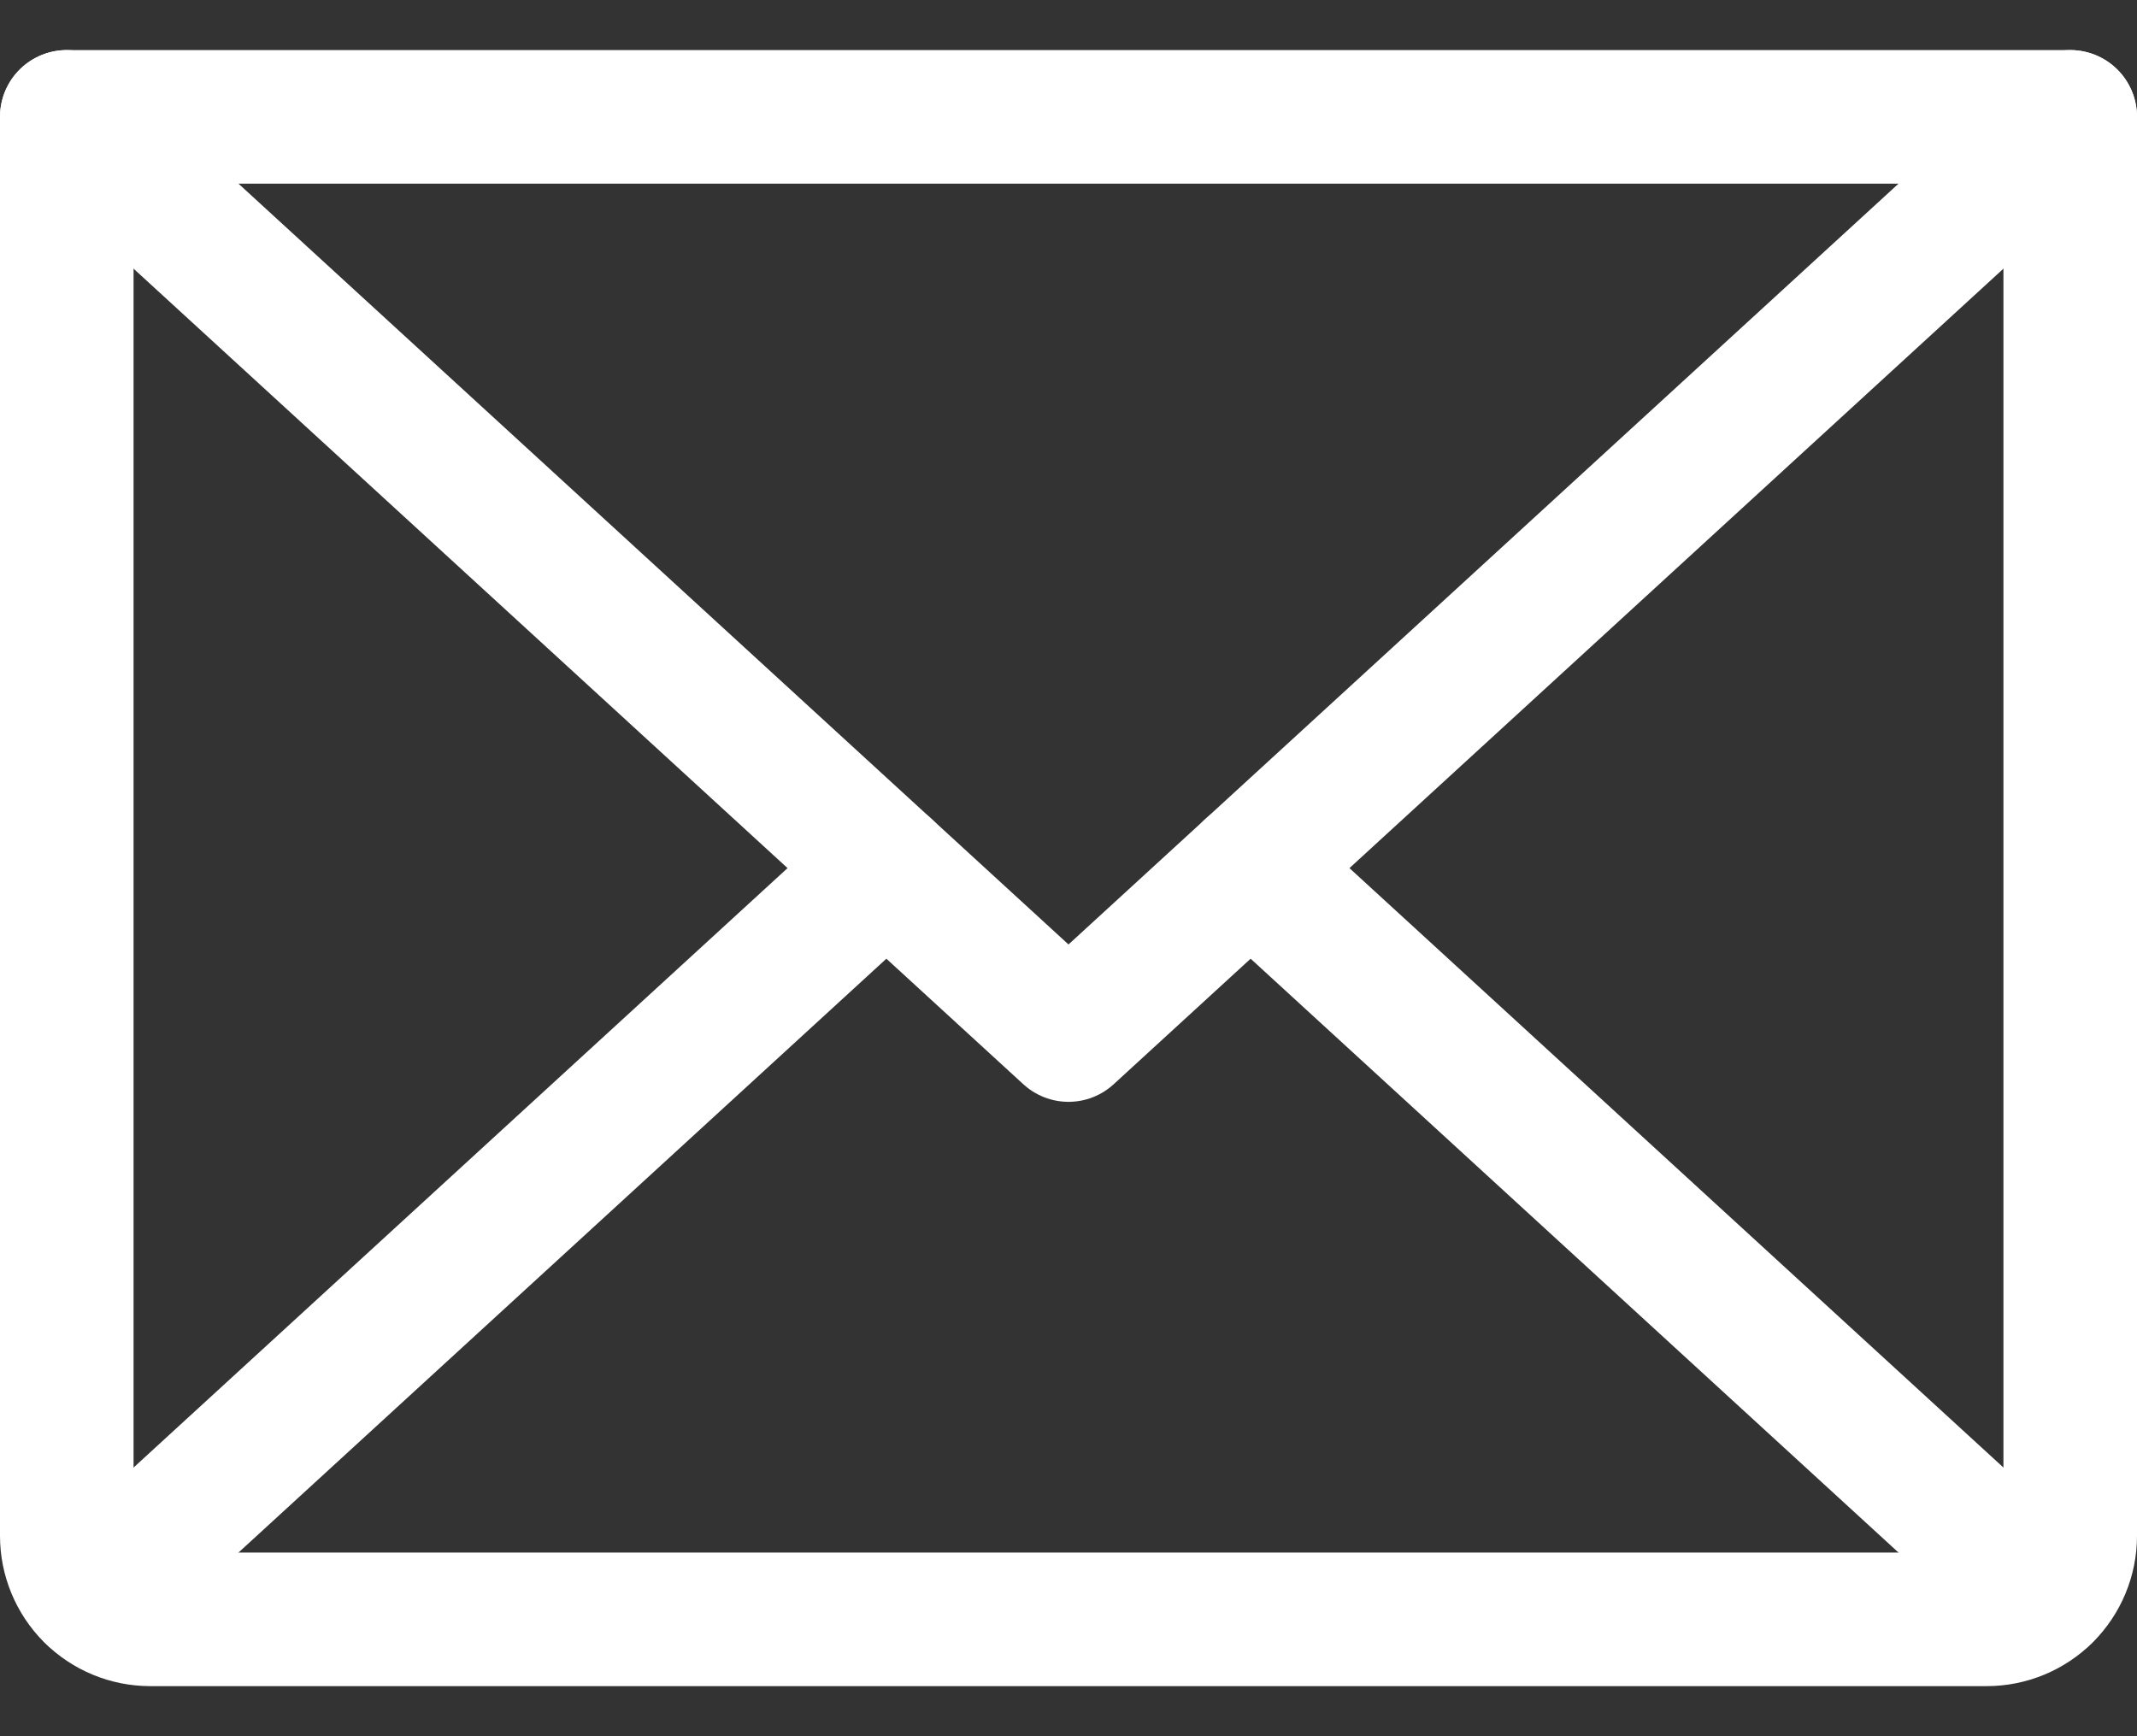 <svg width="32" height="26" viewBox="0 0 32 26" fill="none" xmlns="http://www.w3.org/2000/svg">
<rect x="0" y="0" width="32" height="26" fill="#333333" stroke="none"/>
<path d="M31 1.75L16 15.5L1 1.75" stroke="white" stroke-width="2" stroke-linecap="round" stroke-linejoin="round"/>
<path d="M1 1.75H31V23C31 23.331 30.868 23.649 30.634 23.884C30.399 24.118 30.081 24.25 29.75 24.25H2.25C1.918 24.25 1.601 24.118 1.366 23.884C1.132 23.649 1 23.331 1 23V1.75Z" stroke="white" stroke-width="2" stroke-linecap="round" stroke-linejoin="round"/>
<path d="M13.273 13L1.385 23.897" stroke="white" stroke-width="2" stroke-linecap="round" stroke-linejoin="round"/>
<path d="M30.615 23.897L18.727 13" stroke="white" stroke-width="2" stroke-linecap="round" stroke-linejoin="round"/>
</svg>
